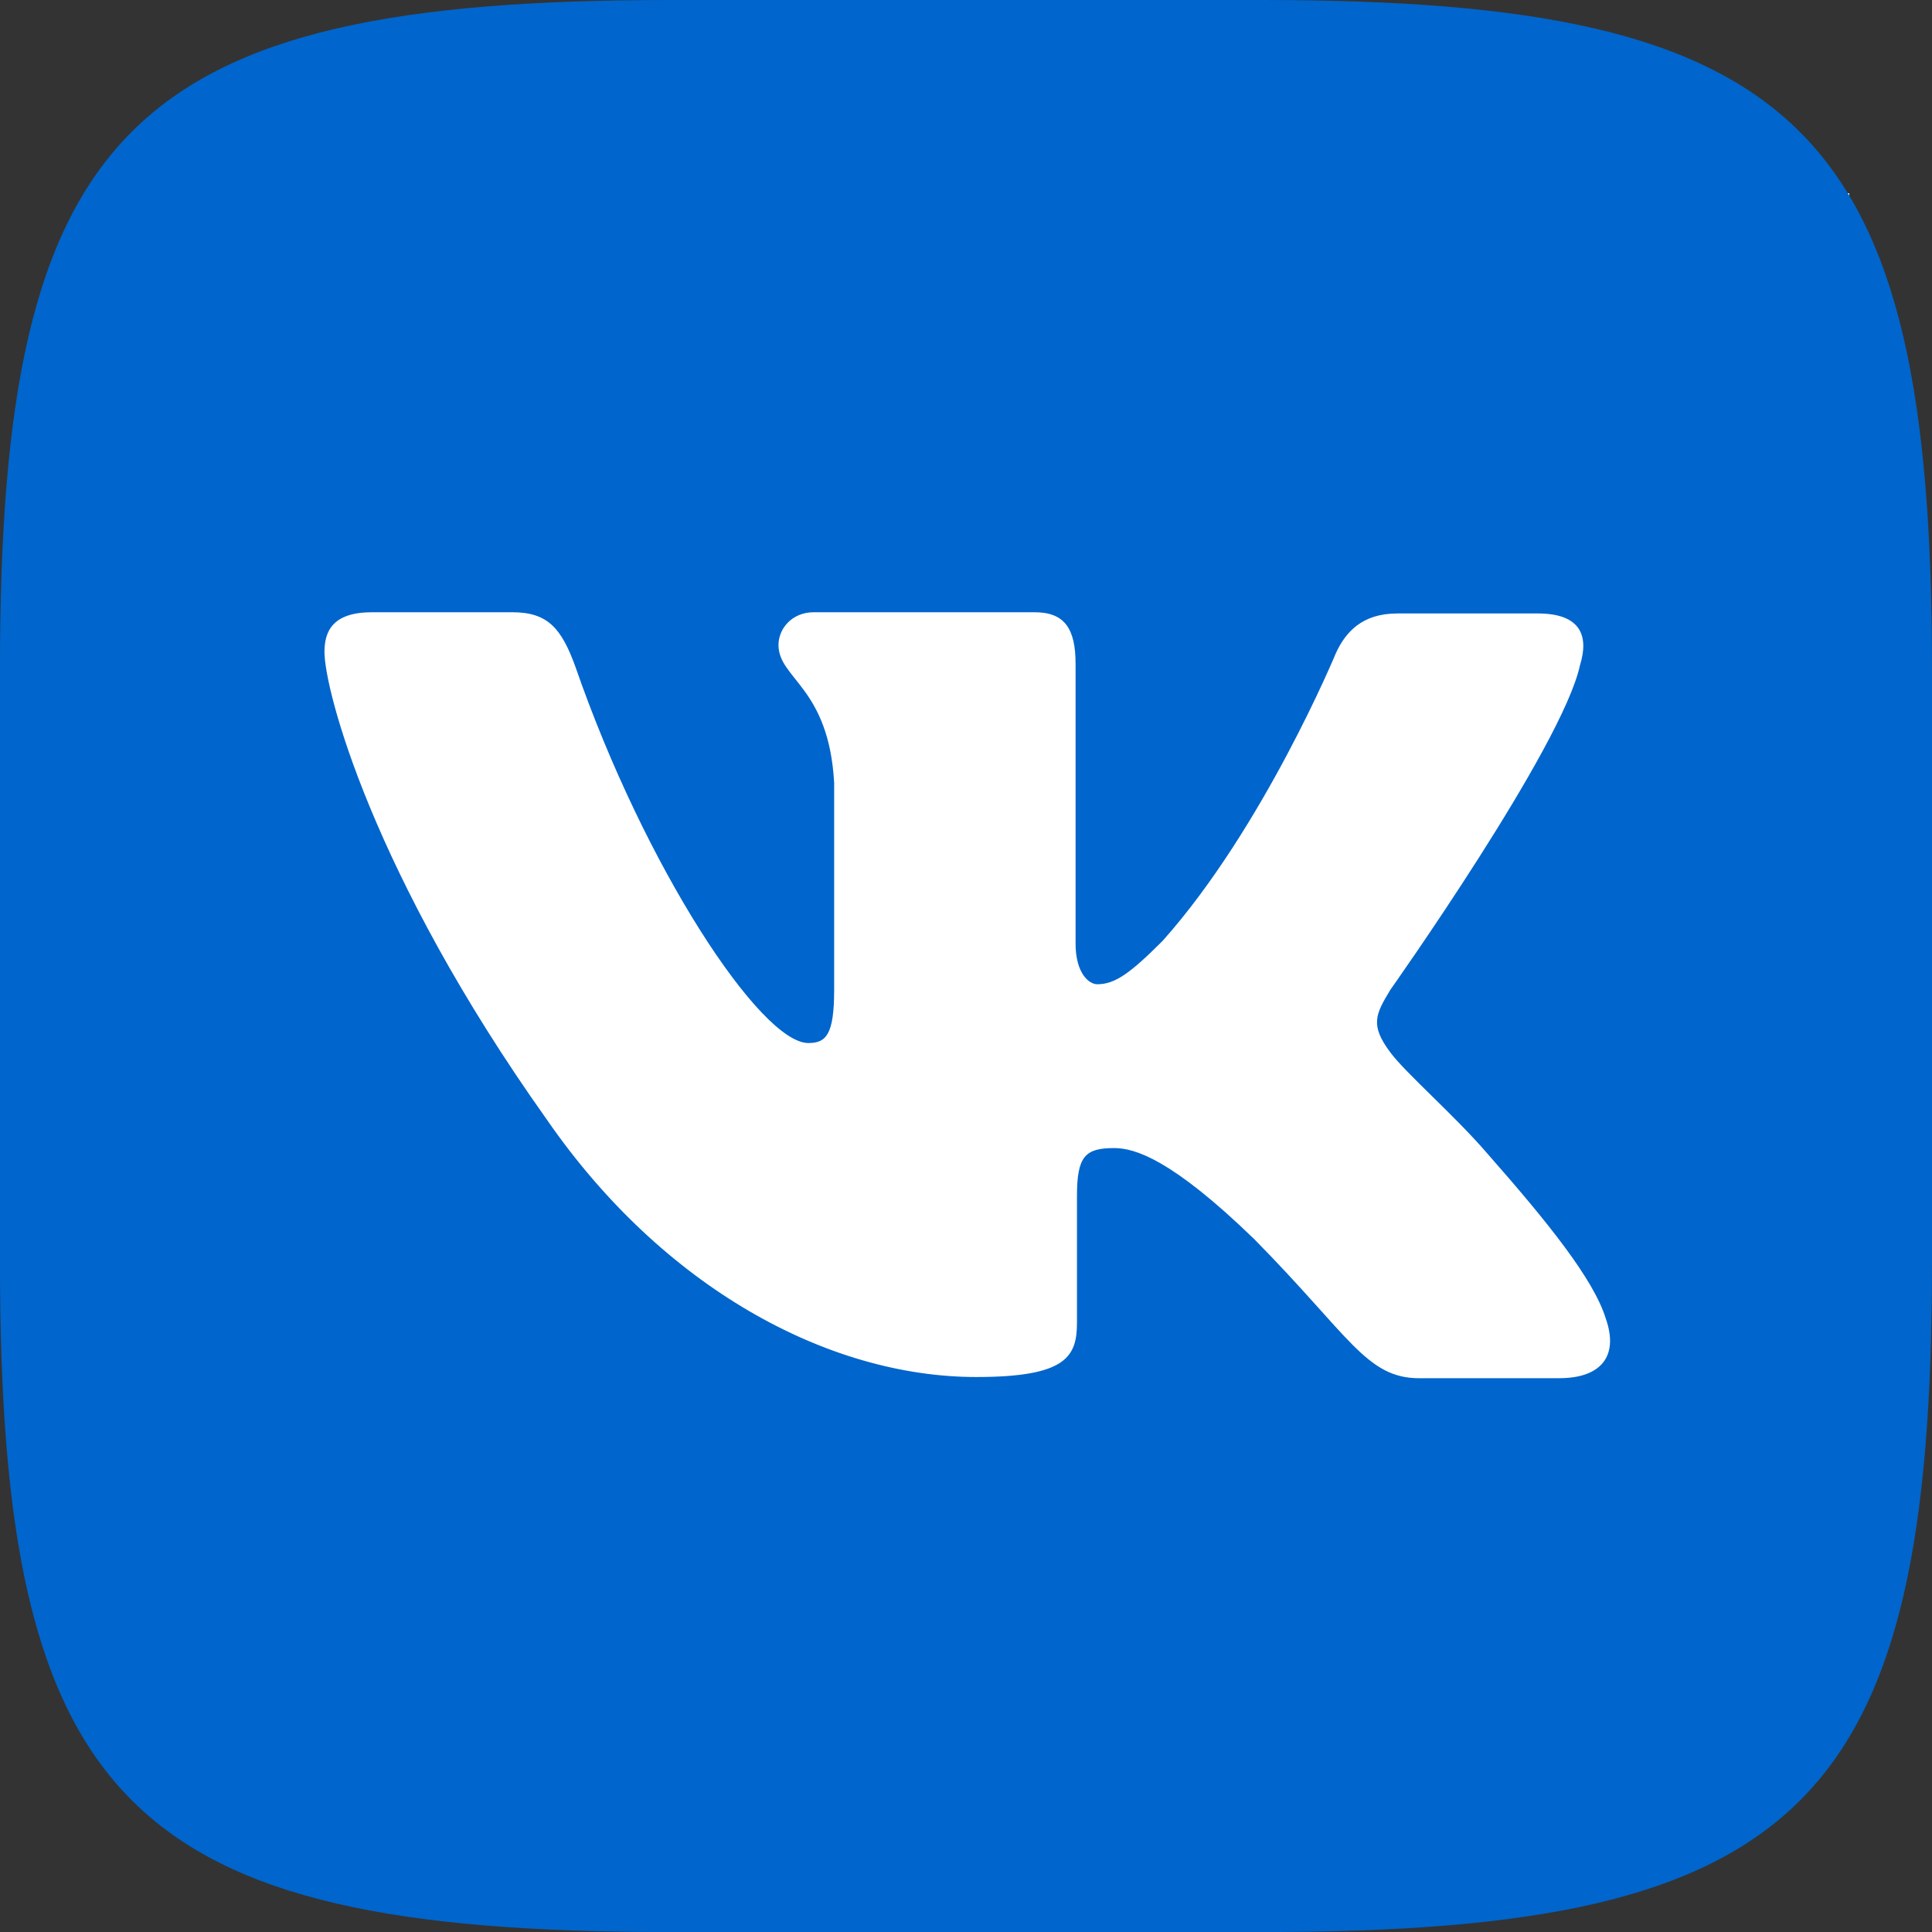 <svg width="70" height="70" viewBox="0 0 70 70" fill="none" xmlns="http://www.w3.org/2000/svg">
<rect x="0" y="0" width="70" height="70" fill="#333333" stroke="none"/>
<g clip-path="url(#clip0_534_21)">
<rect x="8" y="7" width="59" height="53" fill="white"/>
<path d="M45.743 0H24.255C4.646 0 -0.002 4.648 -0.002 24.257V45.745C-0.002 65.354 4.646 70.002 24.255 70.002H45.743C65.352 70.002 70 65.354 70 45.745V24.257C70 4.648 65.306 0 45.743 0ZM56.51 49.936H51.428C49.503 49.936 48.91 48.409 45.448 44.901C42.44 41.985 41.108 41.597 40.366 41.597C39.318 41.597 39.021 41.893 39.021 43.33V47.922C39.021 49.153 38.633 49.892 35.374 49.892C29.984 49.892 24.004 46.633 19.81 40.561C13.486 31.662 11.756 24.997 11.756 23.618C11.756 22.877 12.051 22.183 13.475 22.183H18.568C19.856 22.183 20.346 22.776 20.847 24.154C23.365 31.423 27.558 37.791 29.289 37.791C29.927 37.791 30.223 37.496 30.223 35.866V28.359C30.028 24.896 28.206 24.598 28.206 23.369C28.206 22.776 28.696 22.183 29.481 22.183H37.489C38.572 22.183 38.97 22.776 38.97 24.052V34.18C38.97 35.273 39.46 35.661 39.756 35.661C40.395 35.661 40.941 35.273 42.125 34.088C45.782 29.986 48.403 23.662 48.403 23.662C48.744 22.921 49.337 22.227 50.625 22.227H55.718C57.245 22.227 57.586 23.012 57.245 24.106C56.606 27.068 50.374 35.864 50.374 35.864C49.838 36.752 49.632 37.139 50.374 38.13C50.921 38.872 52.699 40.41 53.883 41.788C56.059 44.26 57.733 46.333 58.179 47.768C58.68 49.193 57.94 49.934 56.503 49.934L56.51 49.936Z" fill="#0065CC"/>
</g>
<defs>
<clipPath id="clip0_534_21">
<rect width="70" height="70" fill="white"/>
</clipPath>
</defs>
</svg>
